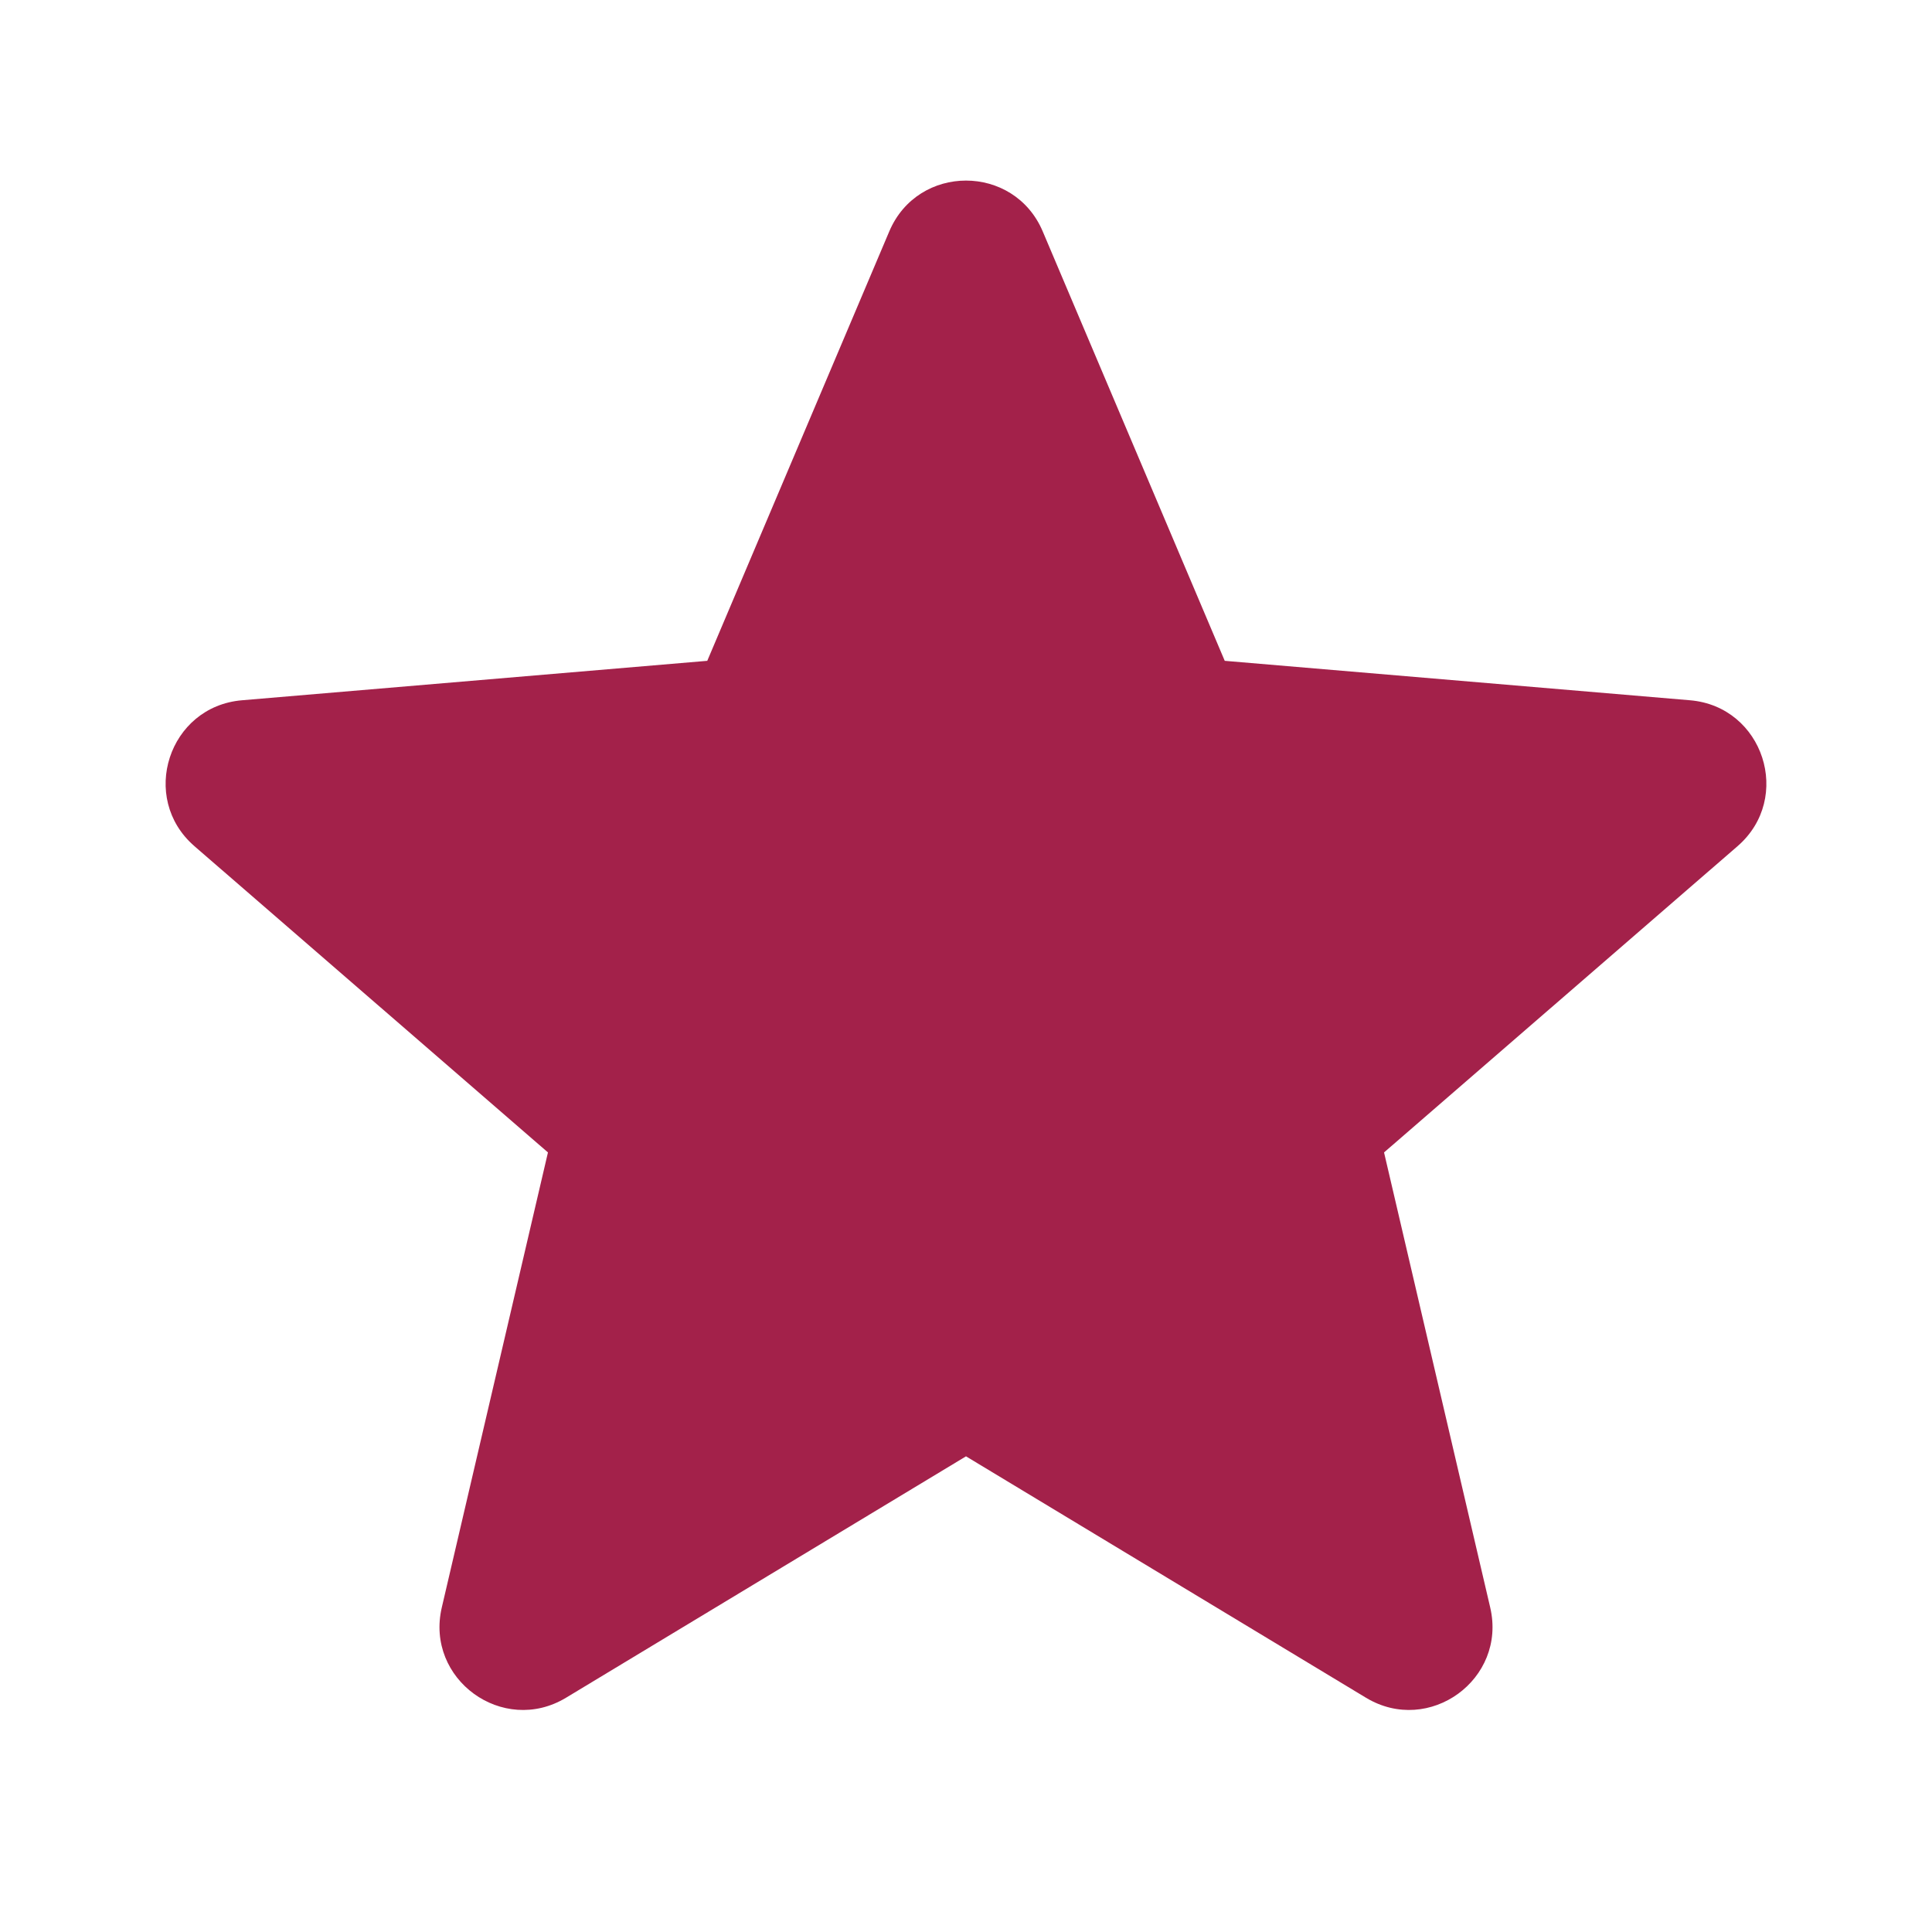 <?xml version="1.0" encoding="UTF-8"?>
<svg xmlns="http://www.w3.org/2000/svg" xmlns:xlink="http://www.w3.org/1999/xlink" width="384pt" height="384pt" viewBox="0 0 384 384" version="1.1">
<g id="surface35091">
<path style=" stroke:none;fill-rule:nonzero;fill:rgb(63.922%,12.941%,29.02%);fill-opacity:1;" d="M 192 289.457 L 271.504 337.441 C 284.047 345.008 299.52 333.762 296.191 319.504 L 275.09 229.055 L 345.344 168.191 C 356.414 158.609 350.496 140.414 335.902 139.184 L 243.426 131.344 L 207.246 45.984 C 201.535 32.527 182.465 32.527 176.754 45.984 L 140.574 131.344 L 48.098 139.184 C 33.504 140.414 27.586 158.609 38.656 168.191 L 108.91 229.055 L 87.809 319.504 C 84.48 333.762 99.953 345.008 112.496 337.441 Z M 192 289.457 "/>
</g>
</svg>
